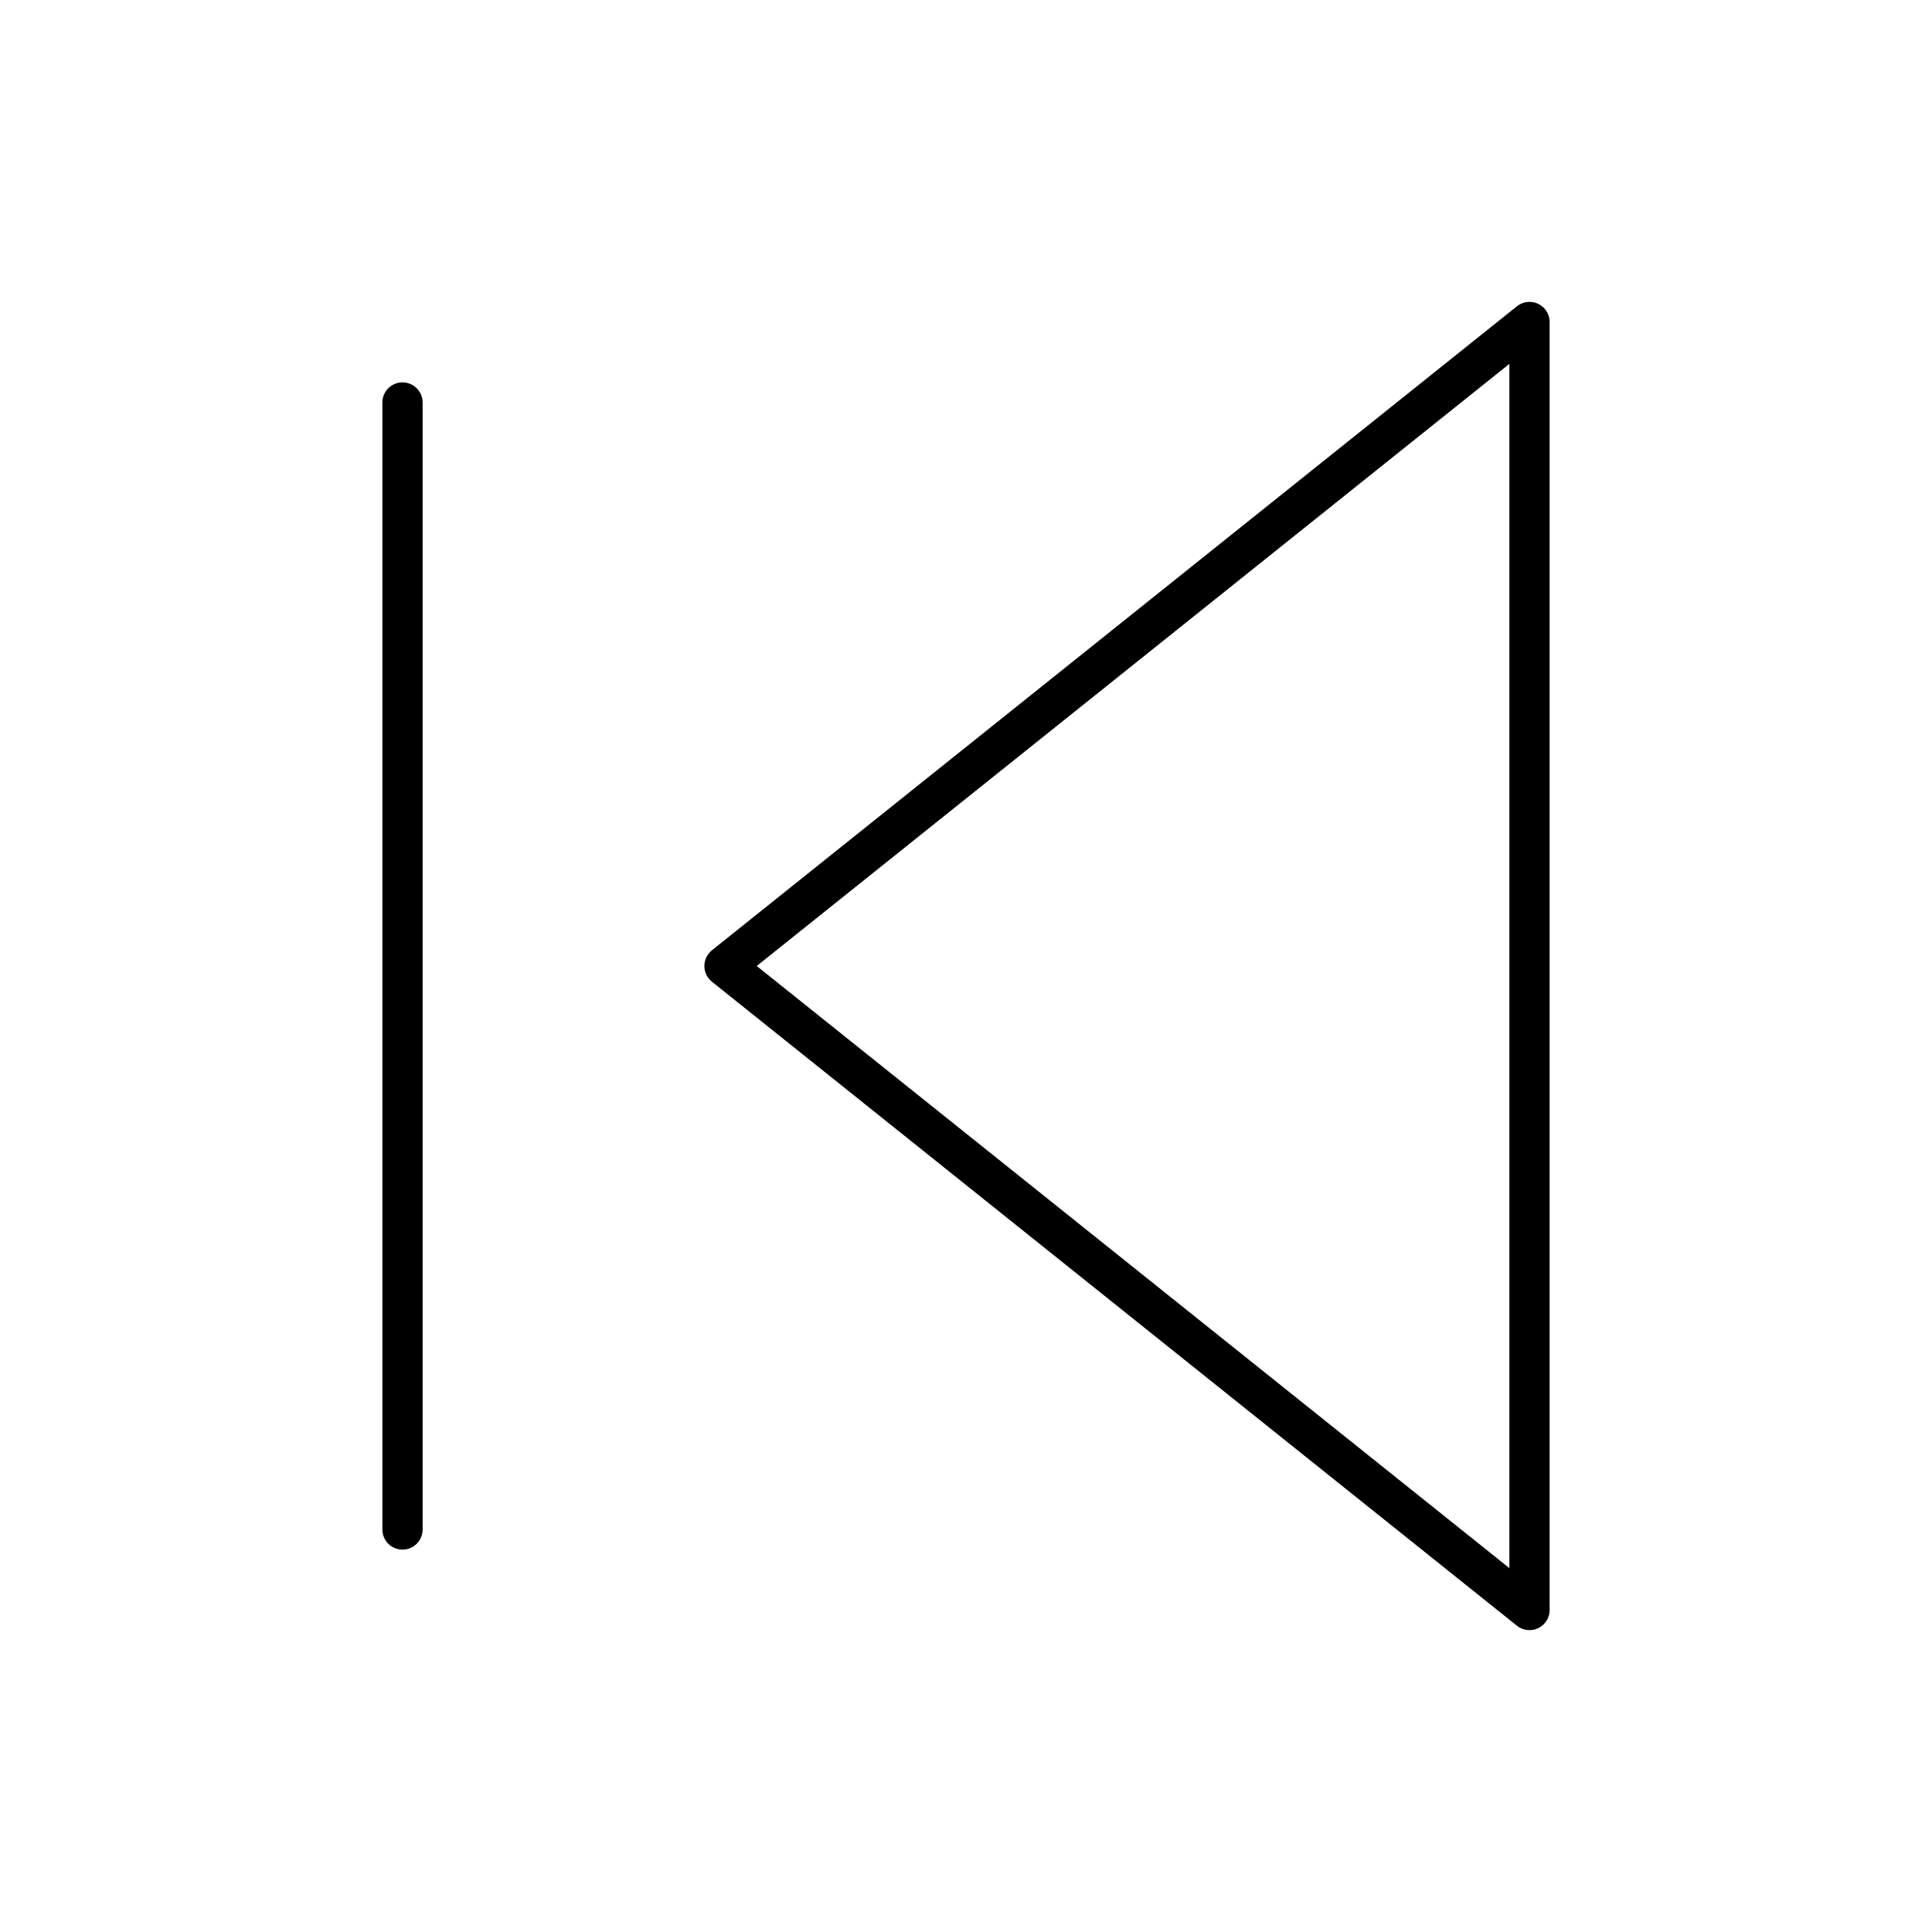 <?xml version="1.0"?>
<svg xmlns="http://www.w3.org/2000/svg" width="24" height="24" viewBox="0 0 24 24" fill="none" stroke="currentColor" stroke-width=".5" stroke-linecap="round" stroke-linejoin="round">
  <polygon points="19 20 9 12 19 4 19 20"/>
  <line x1="5" x2="5" y1="19" y2="5"/>
</svg>

